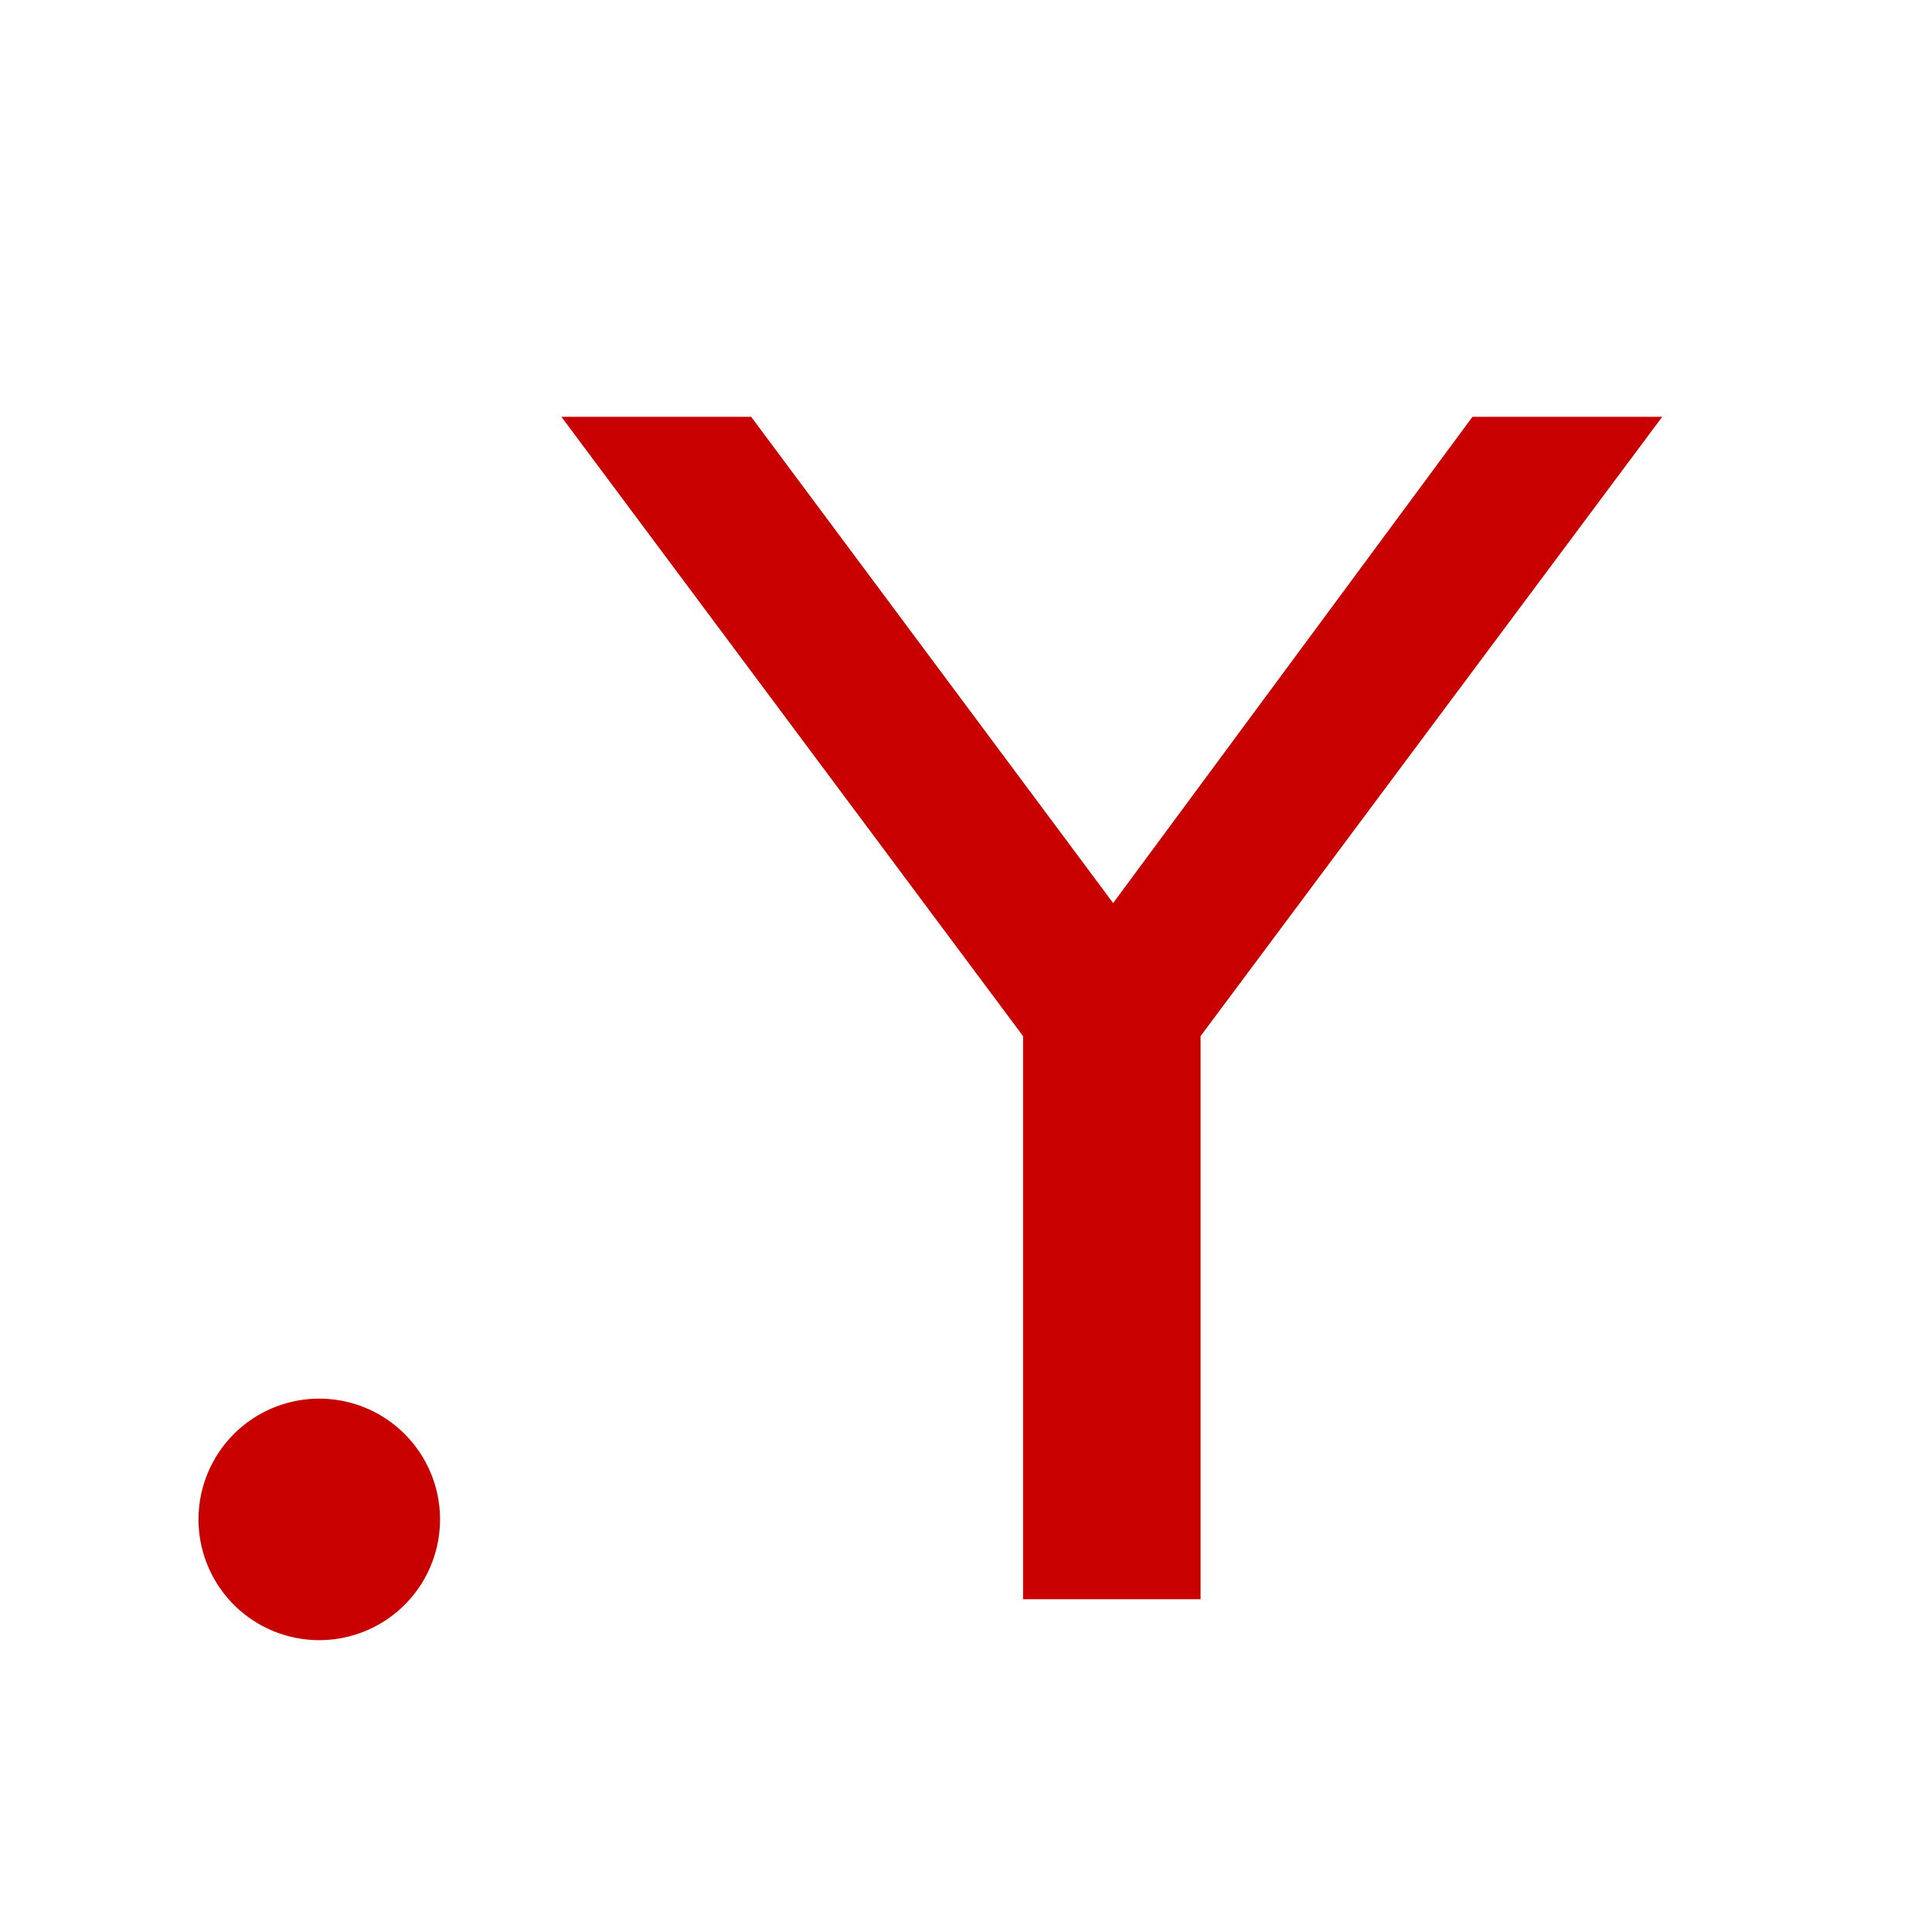 <?xml version="1.0" encoding="UTF-8" standalone="no"?>
<svg
   xmlns:dc="http://purl.org/dc/elements/1.1/"
   xmlns:cc="http://creativecommons.org/ns#"
   xmlns:rdf="http://www.w3.org/1999/02/22-rdf-syntax-ns#"
   xmlns:svg="http://www.w3.org/2000/svg"
   xmlns="http://www.w3.org/2000/svg"
   xmlns:sodipodi="http://sodipodi.sourceforge.net/DTD/sodipodi-0.dtd"
   xmlns:inkscape="http://www.inkscape.org/namespaces/inkscape"
   width="512"
   height="512"
   id="svg2"
   version="1.1"
   inkscape:version="0.48.5 r10040"
   sodipodi:docname="SnapYManual.svg">
  <sodipodi:namedview
     pagecolor="#ffffff"
     bordercolor="#666666"
     borderopacity="1"
     objecttolerance="10"
     gridtolerance="10"
     guidetolerance="10"
     inkscape:pageopacity="0"
     inkscape:pageshadow="2"
     inkscape:window-width="1024"
     inkscape:window-height="692"
     id="namedview22"
     showgrid="false"
     inkscape:zoom="0.4609375"
     inkscape:cx="256"
     inkscape:cy="256"
     inkscape:window-x="0"
     inkscape:window-y="24"
     inkscape:window-maximized="1"
     inkscape:current-layer="svg2" />
  <defs
     id="defs4" />
  <g
     id="g3793">
    <path
       inkscape:connector-curvature="0"
       id="path14"
       d="m 116.61,402.658 a 32,32 0 0 1 -64,0 32,32 0 1 1 64,0 z"
       style="fill:#c80000;fill-opacity:1" />
    <g
       id="flowRoot3013"
       style="font-size:40px;font-style:normal;font-weight:normal;line-height:125%;letter-spacing:0px;word-spacing:0px;fill:#c80000;fill-opacity:1;stroke:none;font-family:Sans"
       transform="matrix(11.864,0,0,10.746,-1780.791,-1076.878)">
      <path
         id="path3791"
         style=""
         d="m 162.641,110.491 4.238,0 8.086,11.992 8.027,-11.992 4.238,0 -10.312,15.273 0,13.887 -3.965,0 0,-13.887 -10.312,-15.273" />
    </g>
  </g>
</svg>
